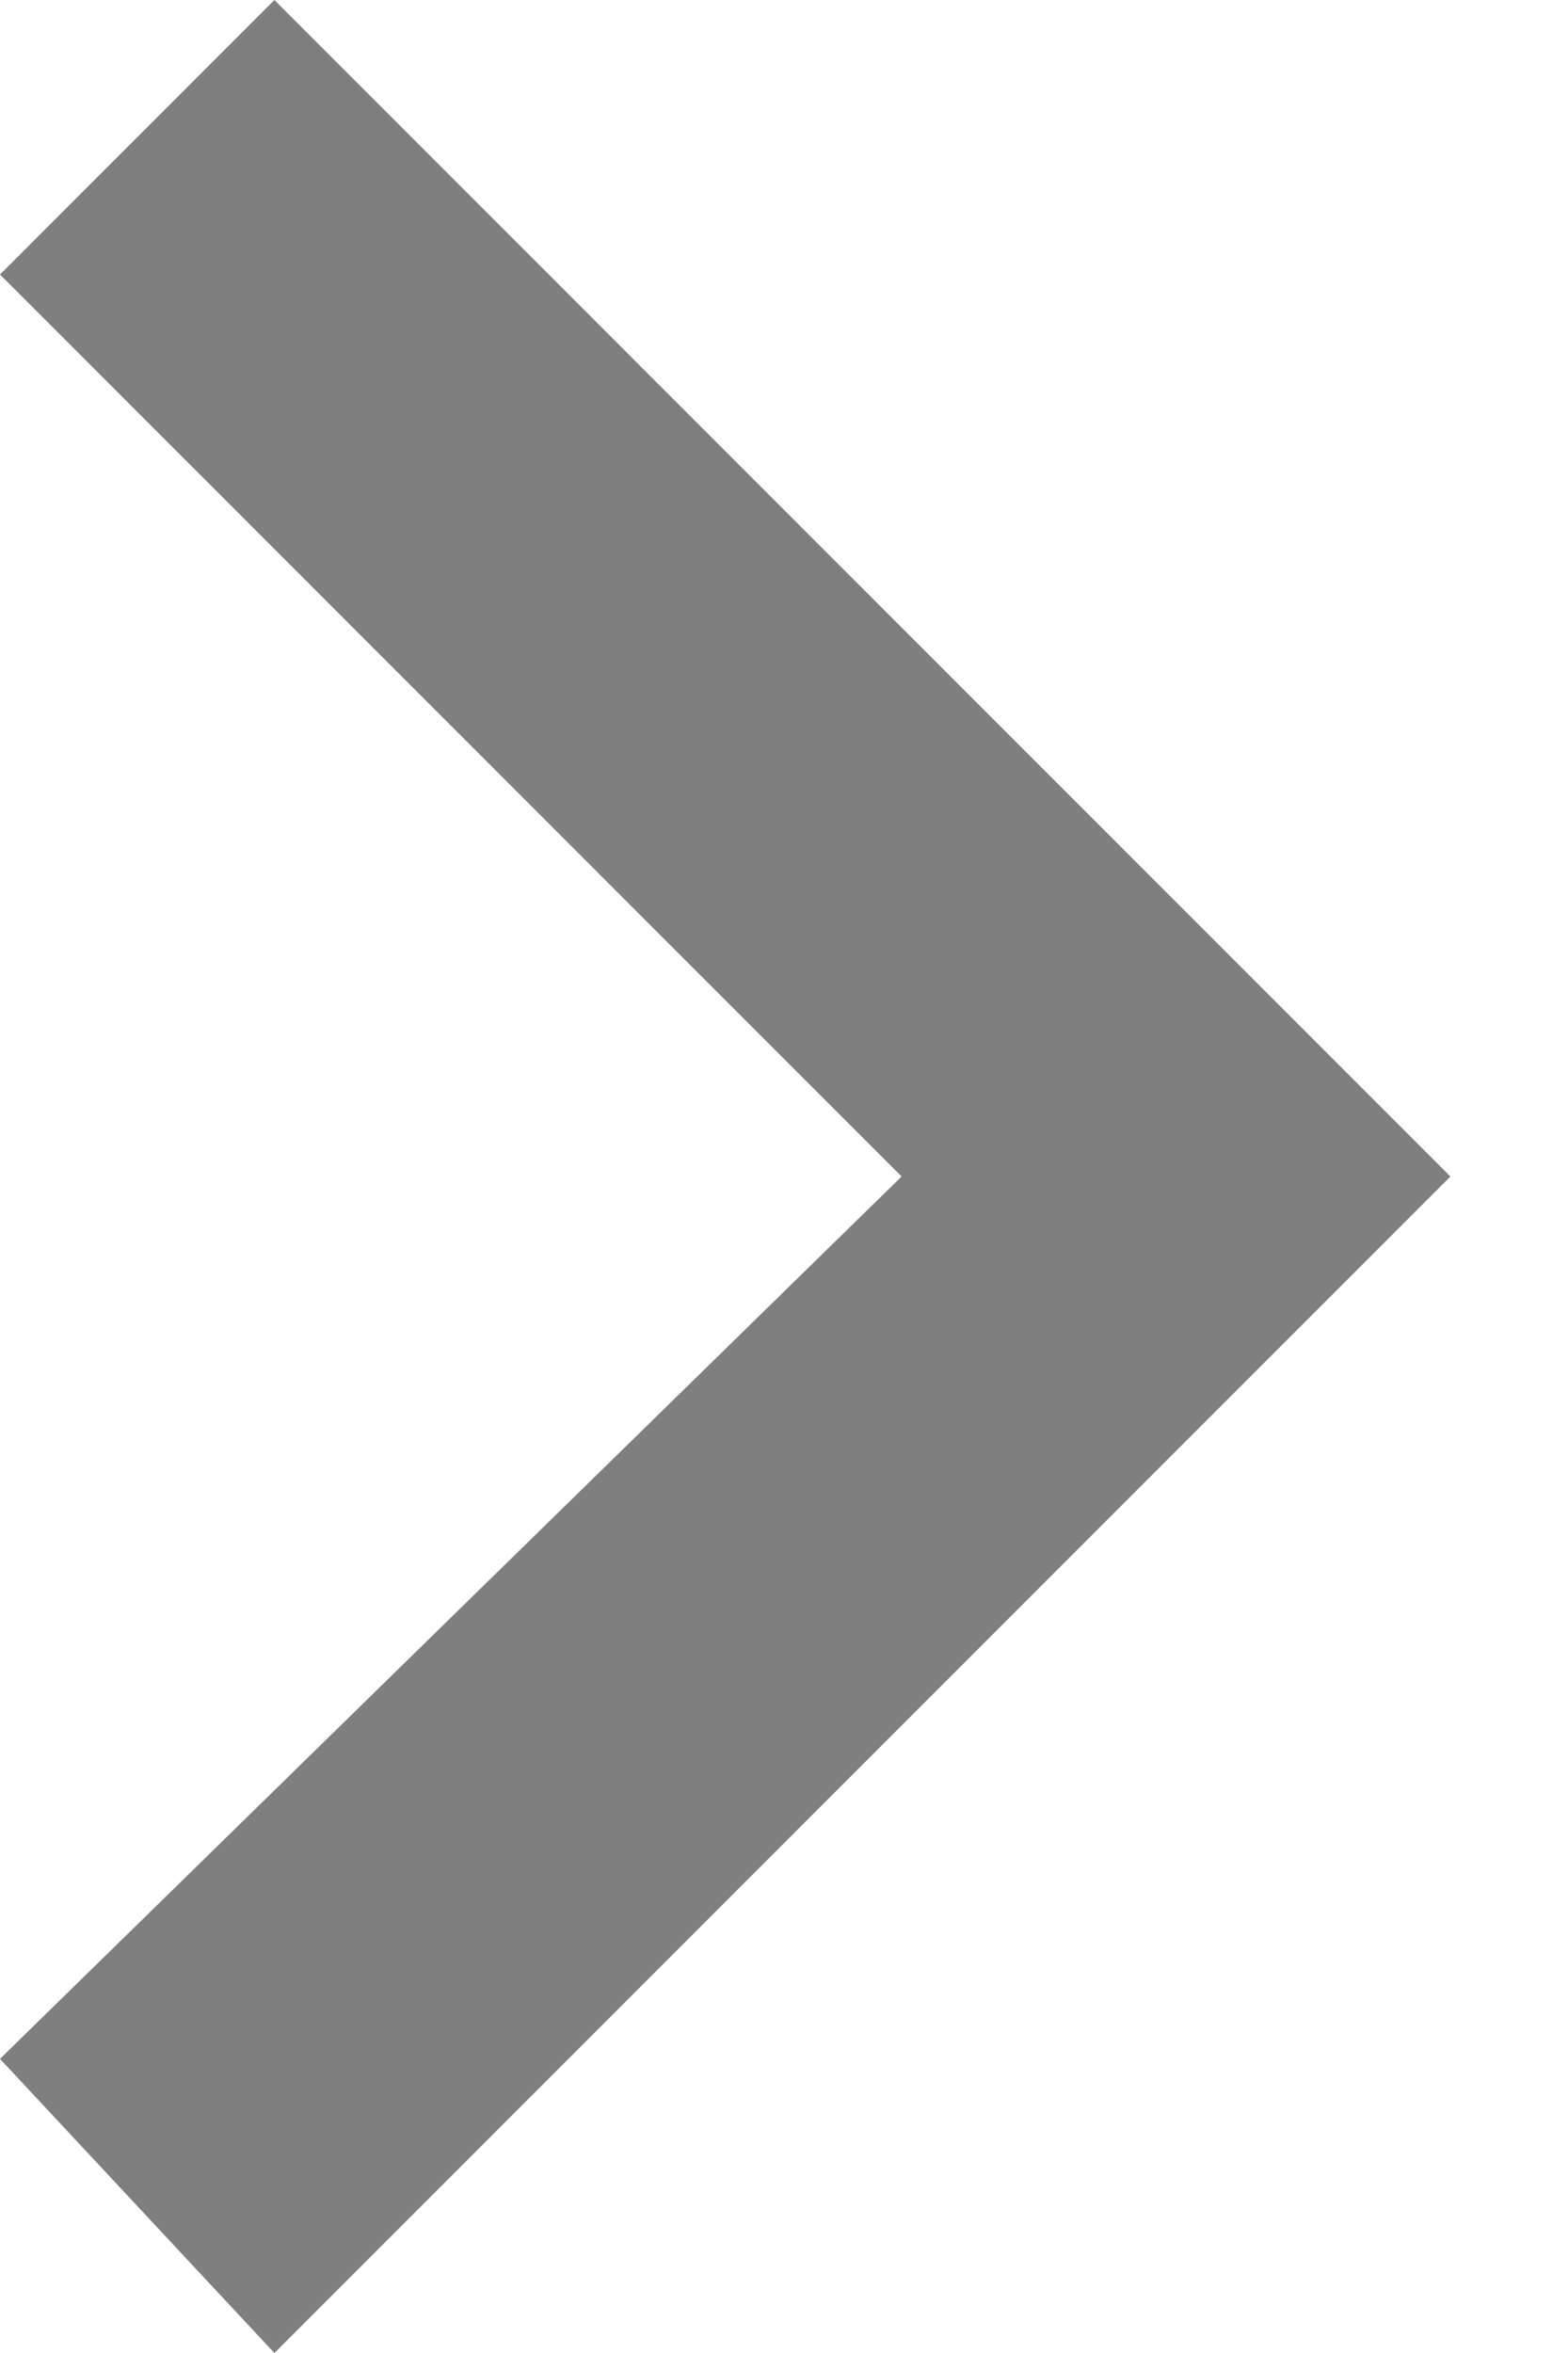<?xml version="1.0" encoding="UTF-8" standalone="no"?>
<svg width="8px" height="12px" viewBox="0 0 8 12" version="1.1" xmlns="http://www.w3.org/2000/svg" xmlns:xlink="http://www.w3.org/1999/xlink">
    <!-- Generator: Sketch 3.6.1 (26313) - http://www.bohemiancoding.com/sketch -->
    <title>Shape</title>
    <desc>Created with Sketch.</desc>
    <defs></defs>
    <g id="Page-1" stroke="none" stroke-width="1" fill="none" fill-rule="evenodd">
        <g id="Artboard-2" transform="translate(-523, -512)" fill="rgba(0,0,0,.5)">
            <g id="Group-2" transform="translate(500, 493)">
                <path d="M23,29.5 L27.6,25 L23,20.4 L24.4,19 L30.4,25 L24.4,31 L23,29.5 Z" id="Shape"></path>
            </g>
        </g>
    </g>
</svg>
